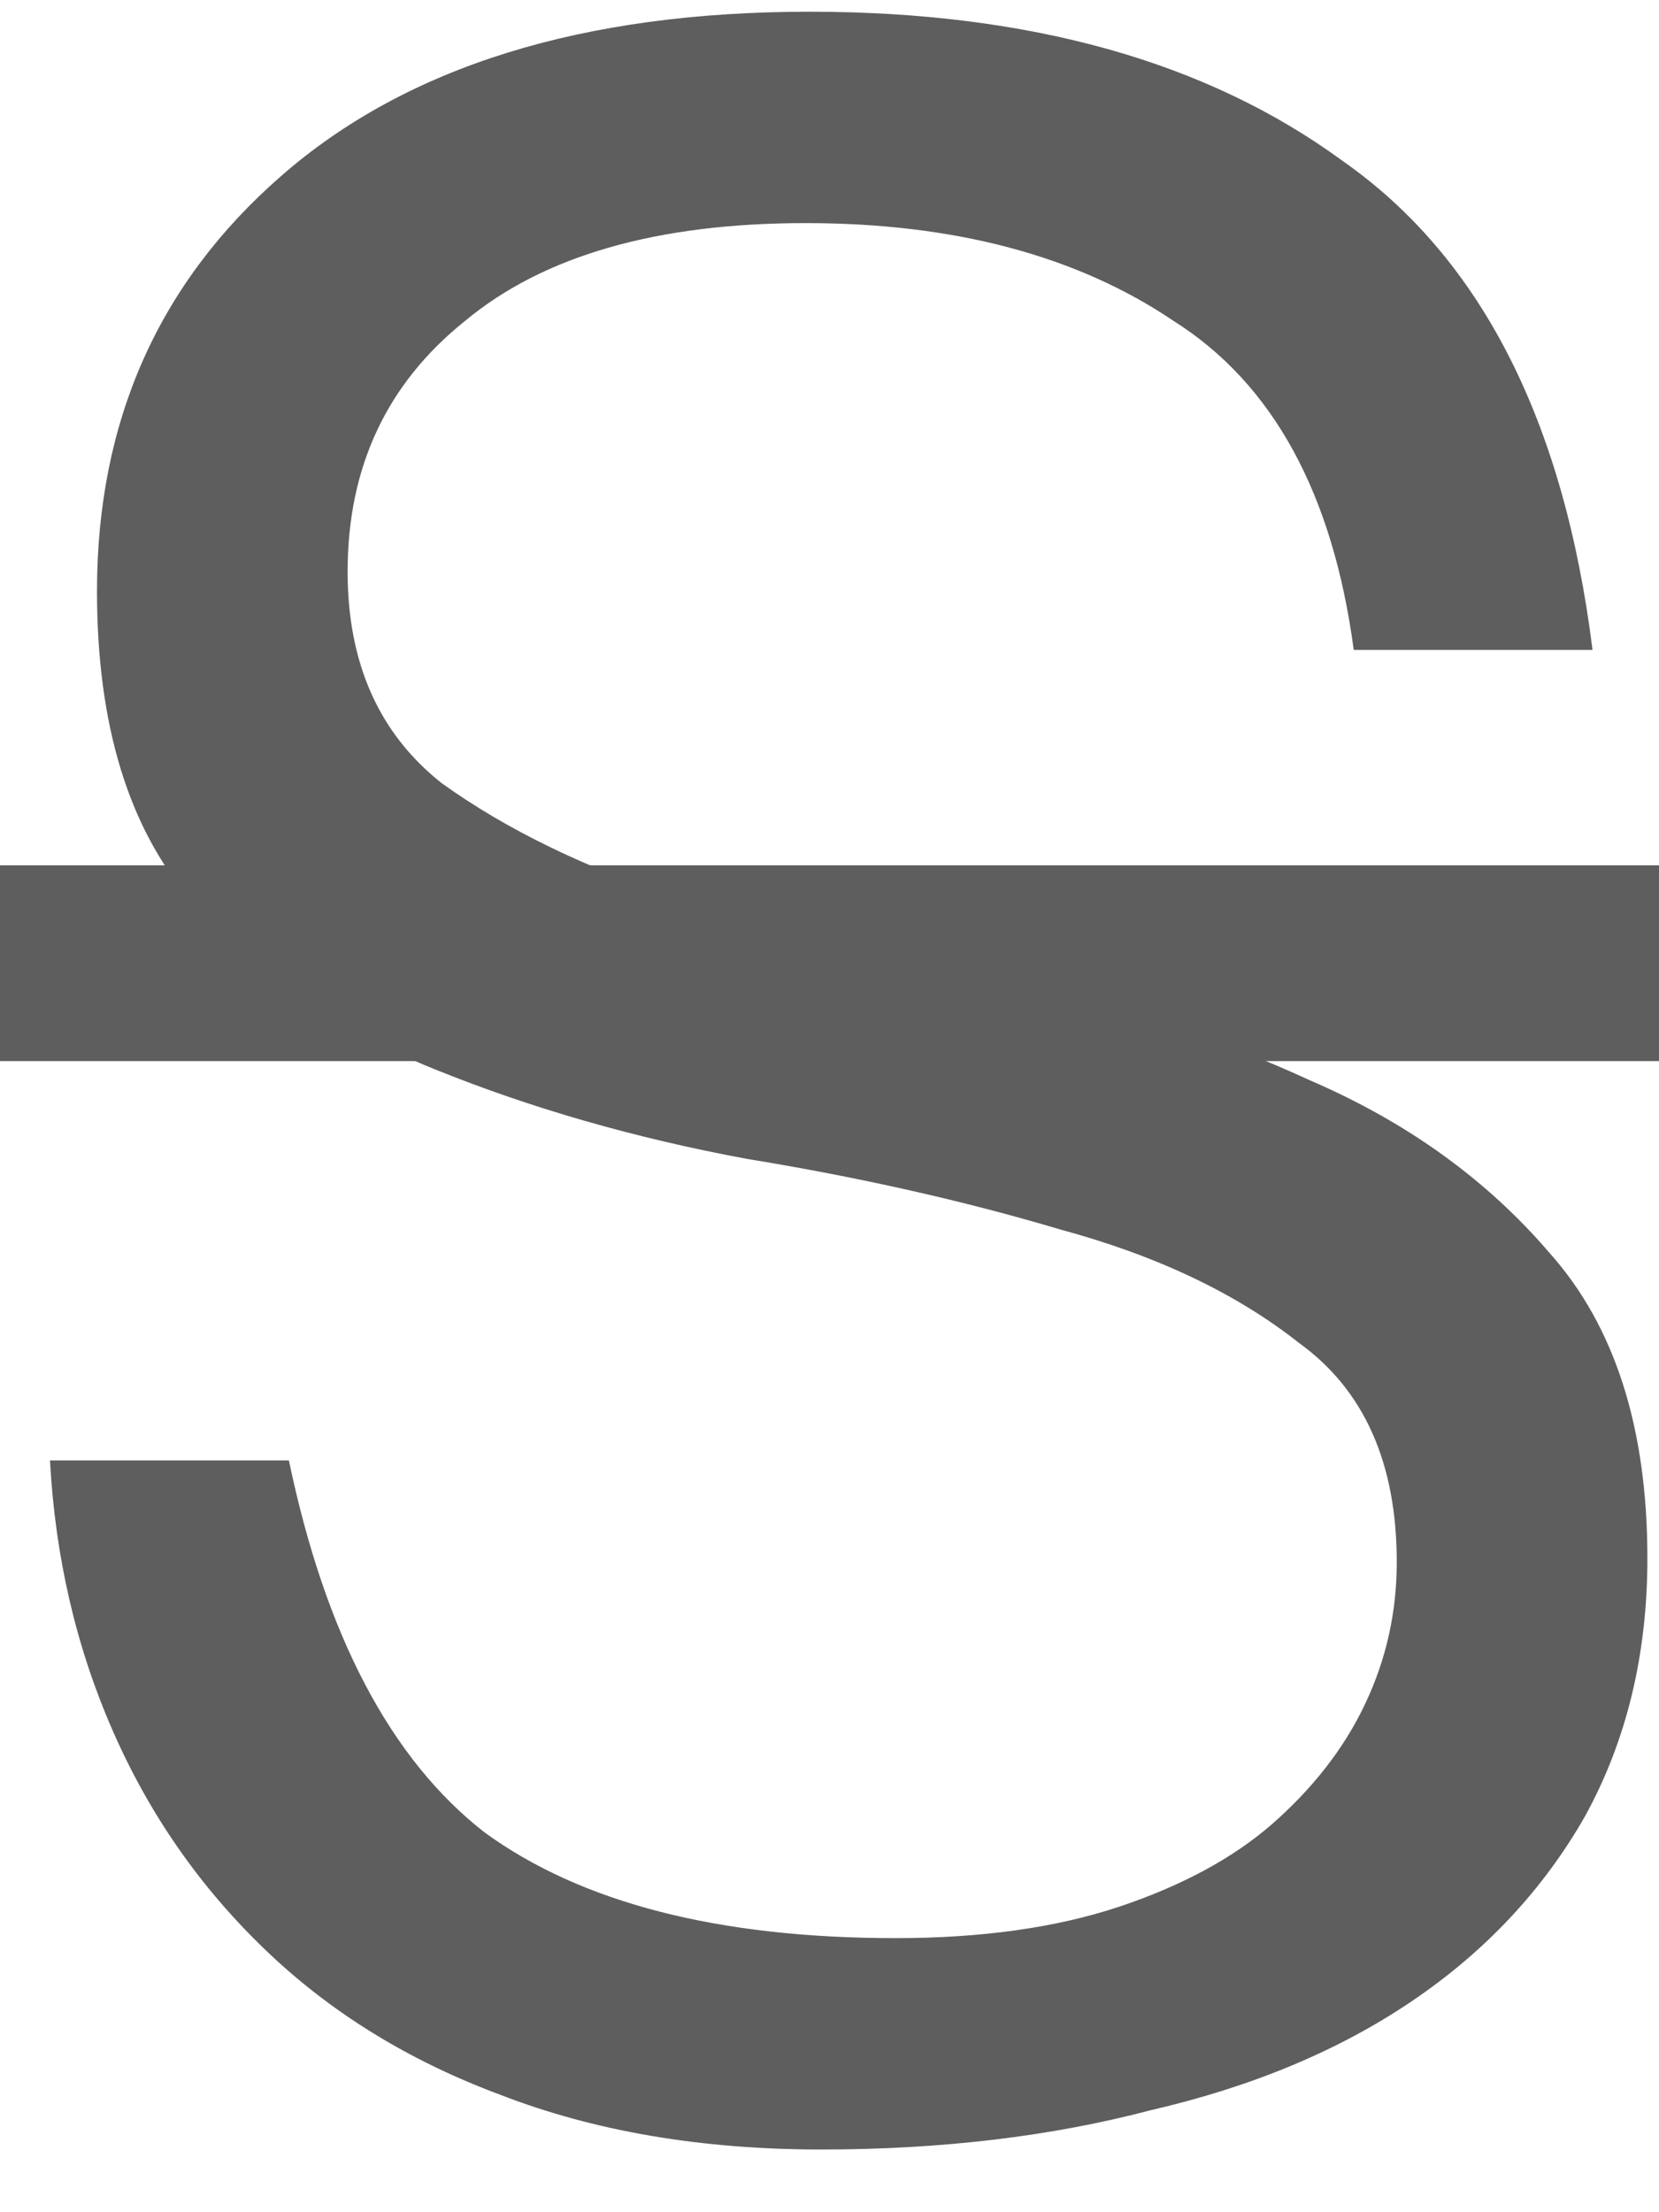 <svg width="15" height="20" viewBox="0 0 15 20" fill="none" xmlns="http://www.w3.org/2000/svg">
<path d="M2.612 13.203C2.942 14.784 3.532 15.905 4.381 16.566C5.255 17.203 6.494 17.522 8.098 17.522C8.877 17.522 9.55 17.427 10.116 17.239C10.682 17.05 11.143 16.802 11.497 16.495C11.874 16.165 12.158 15.799 12.346 15.398C12.535 14.997 12.629 14.572 12.629 14.124C12.629 13.227 12.334 12.566 11.745 12.141C11.178 11.693 10.458 11.351 9.585 11.115C8.712 10.855 7.768 10.643 6.753 10.477C5.738 10.289 4.794 10.017 3.921 9.663C3.048 9.309 2.317 8.802 1.727 8.141C1.16 7.48 0.877 6.548 0.877 5.345C0.877 3.811 1.432 2.56 2.541 1.592C3.674 0.601 5.266 0.106 7.32 0.106C9.302 0.106 10.907 0.554 12.134 1.451C13.385 2.324 14.14 3.799 14.399 5.876H12.24C12.051 4.46 11.508 3.468 10.612 2.902C9.739 2.312 8.629 2.017 7.284 2.017C5.939 2.017 4.912 2.312 4.204 2.902C3.497 3.468 3.143 4.224 3.143 5.168C3.143 5.994 3.426 6.631 3.992 7.079C4.582 7.504 5.314 7.858 6.187 8.141C7.06 8.401 8.004 8.637 9.019 8.849C10.034 9.062 10.977 9.368 11.851 9.77C12.724 10.147 13.444 10.666 14.01 11.327C14.6 11.988 14.895 12.908 14.895 14.088C14.895 14.961 14.706 15.74 14.329 16.424C13.951 17.085 13.432 17.64 12.771 18.088C12.11 18.537 11.32 18.867 10.399 19.079C9.503 19.315 8.511 19.433 7.426 19.433C6.34 19.433 5.373 19.268 4.523 18.938C3.697 18.631 2.989 18.195 2.399 17.628C1.809 17.062 1.349 16.401 1.019 15.646C0.688 14.891 0.499 14.076 0.452 13.203H2.612Z" fill="#5E5E5E"/>
<path d="M-1.176 7.823H16.523V9.593H-1.176V7.823Z" fill="#5E5E5E"/>
</svg>
